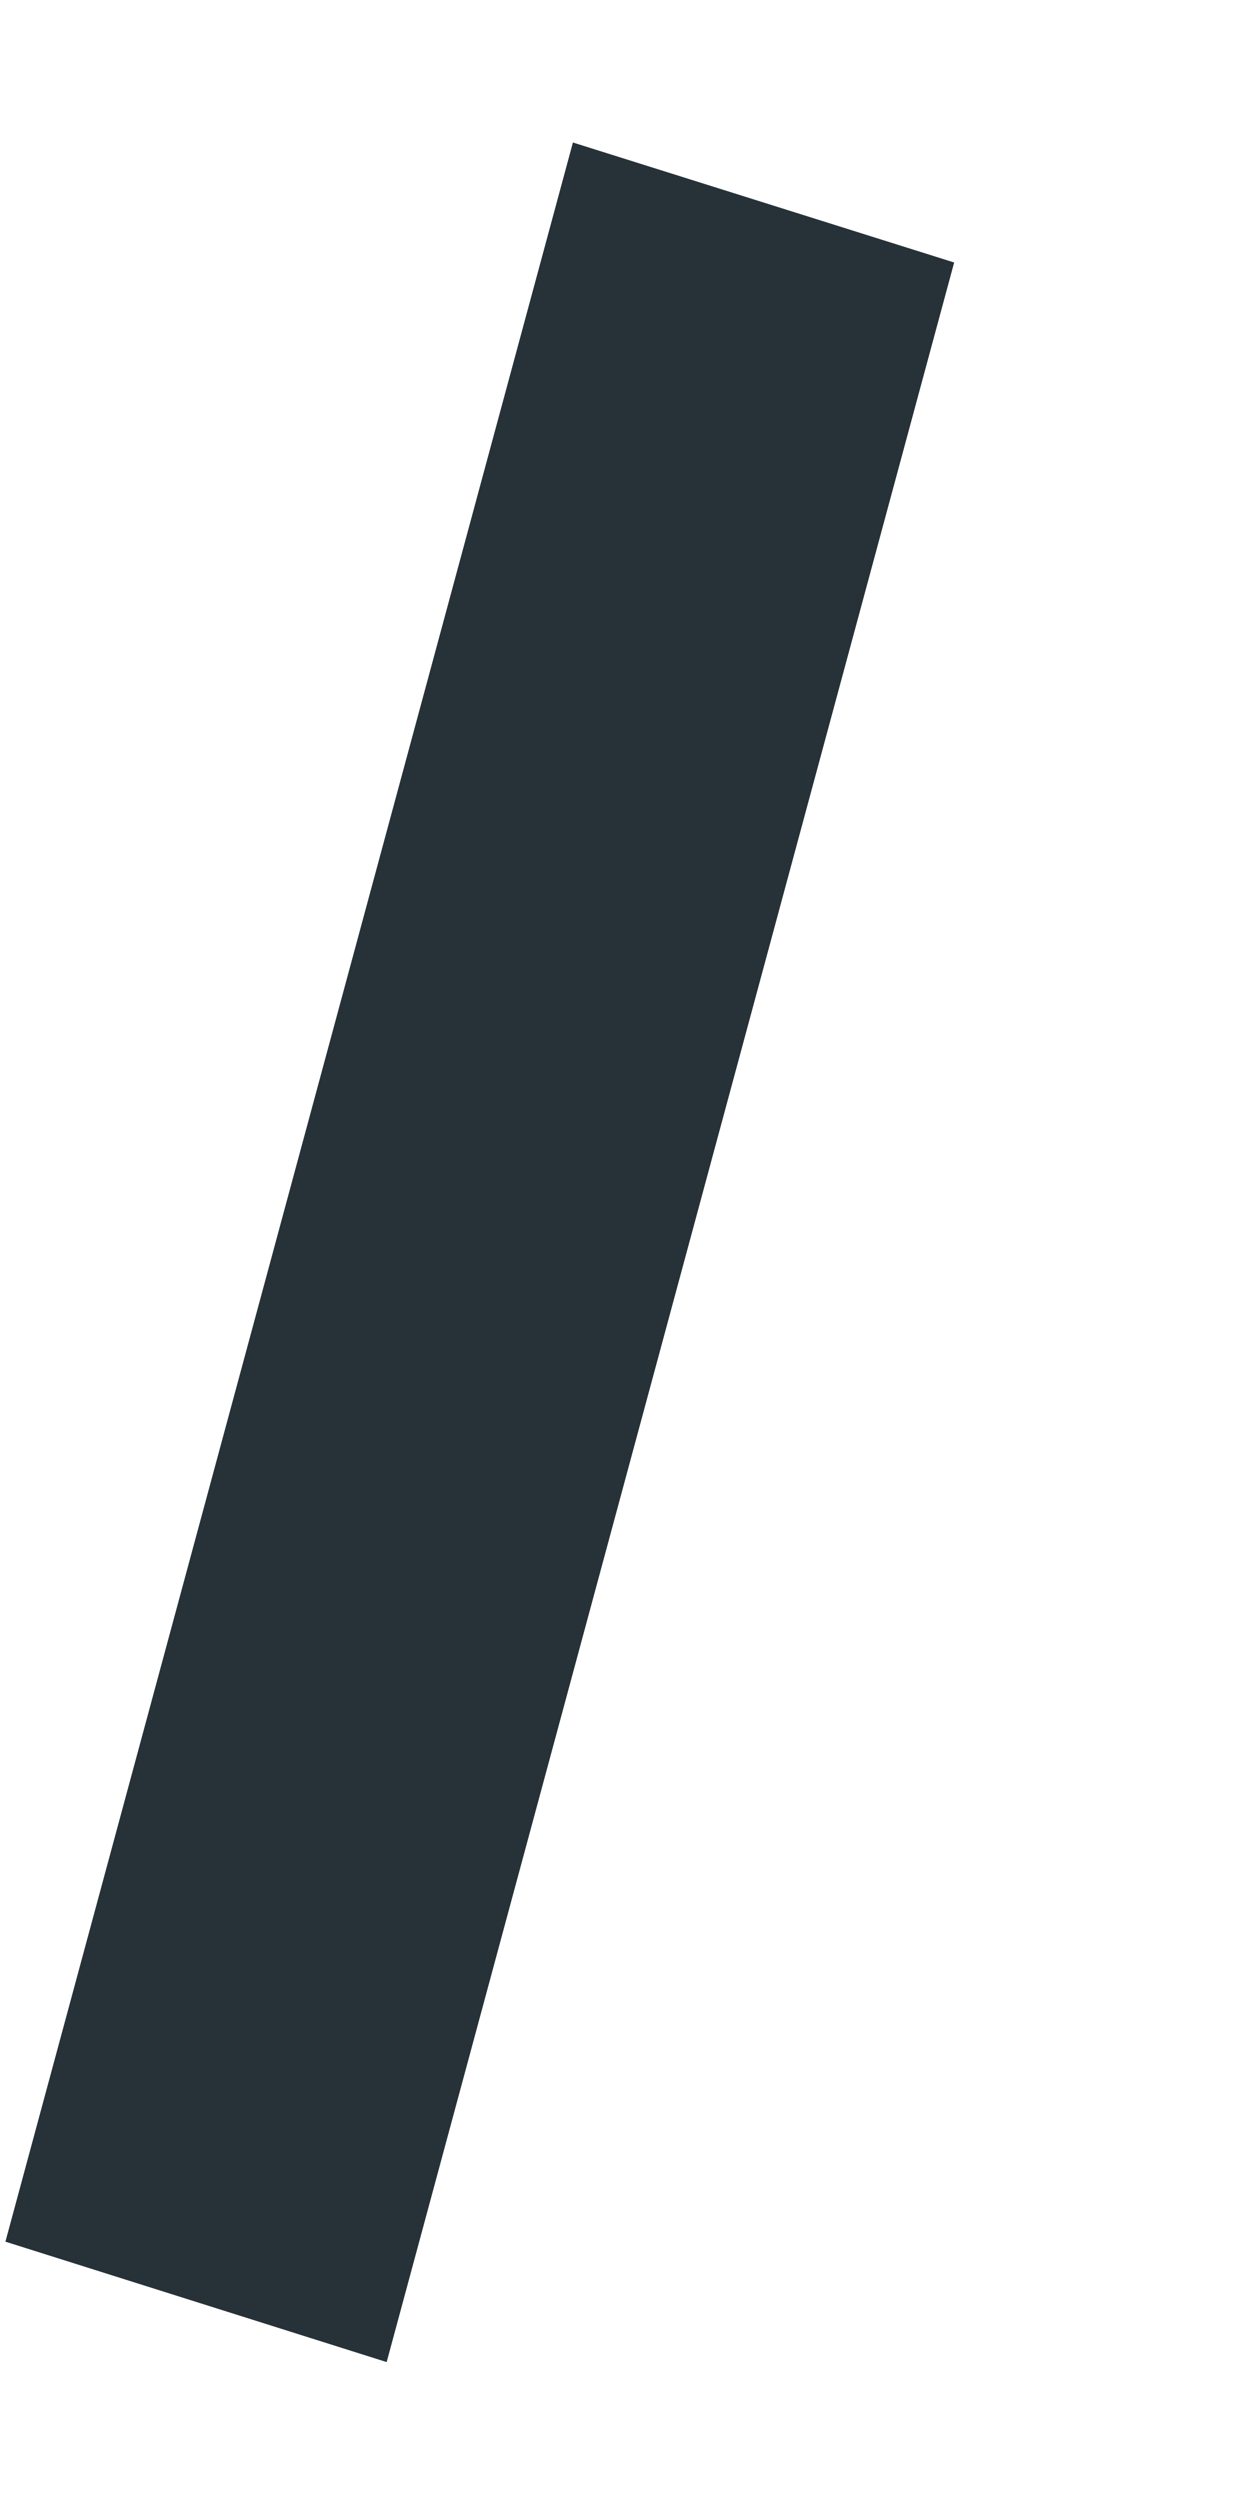 <?xml version="1.0" encoding="UTF-8" standalone="no"?><svg width='3' height='6' viewBox='0 0 3 6' fill='none' xmlns='http://www.w3.org/2000/svg'>
<path d='M2.29 0.63L1.375 0.342L0.013 5.38L0.928 5.669L2.29 0.63Z' fill='#263238'/>
</svg>
